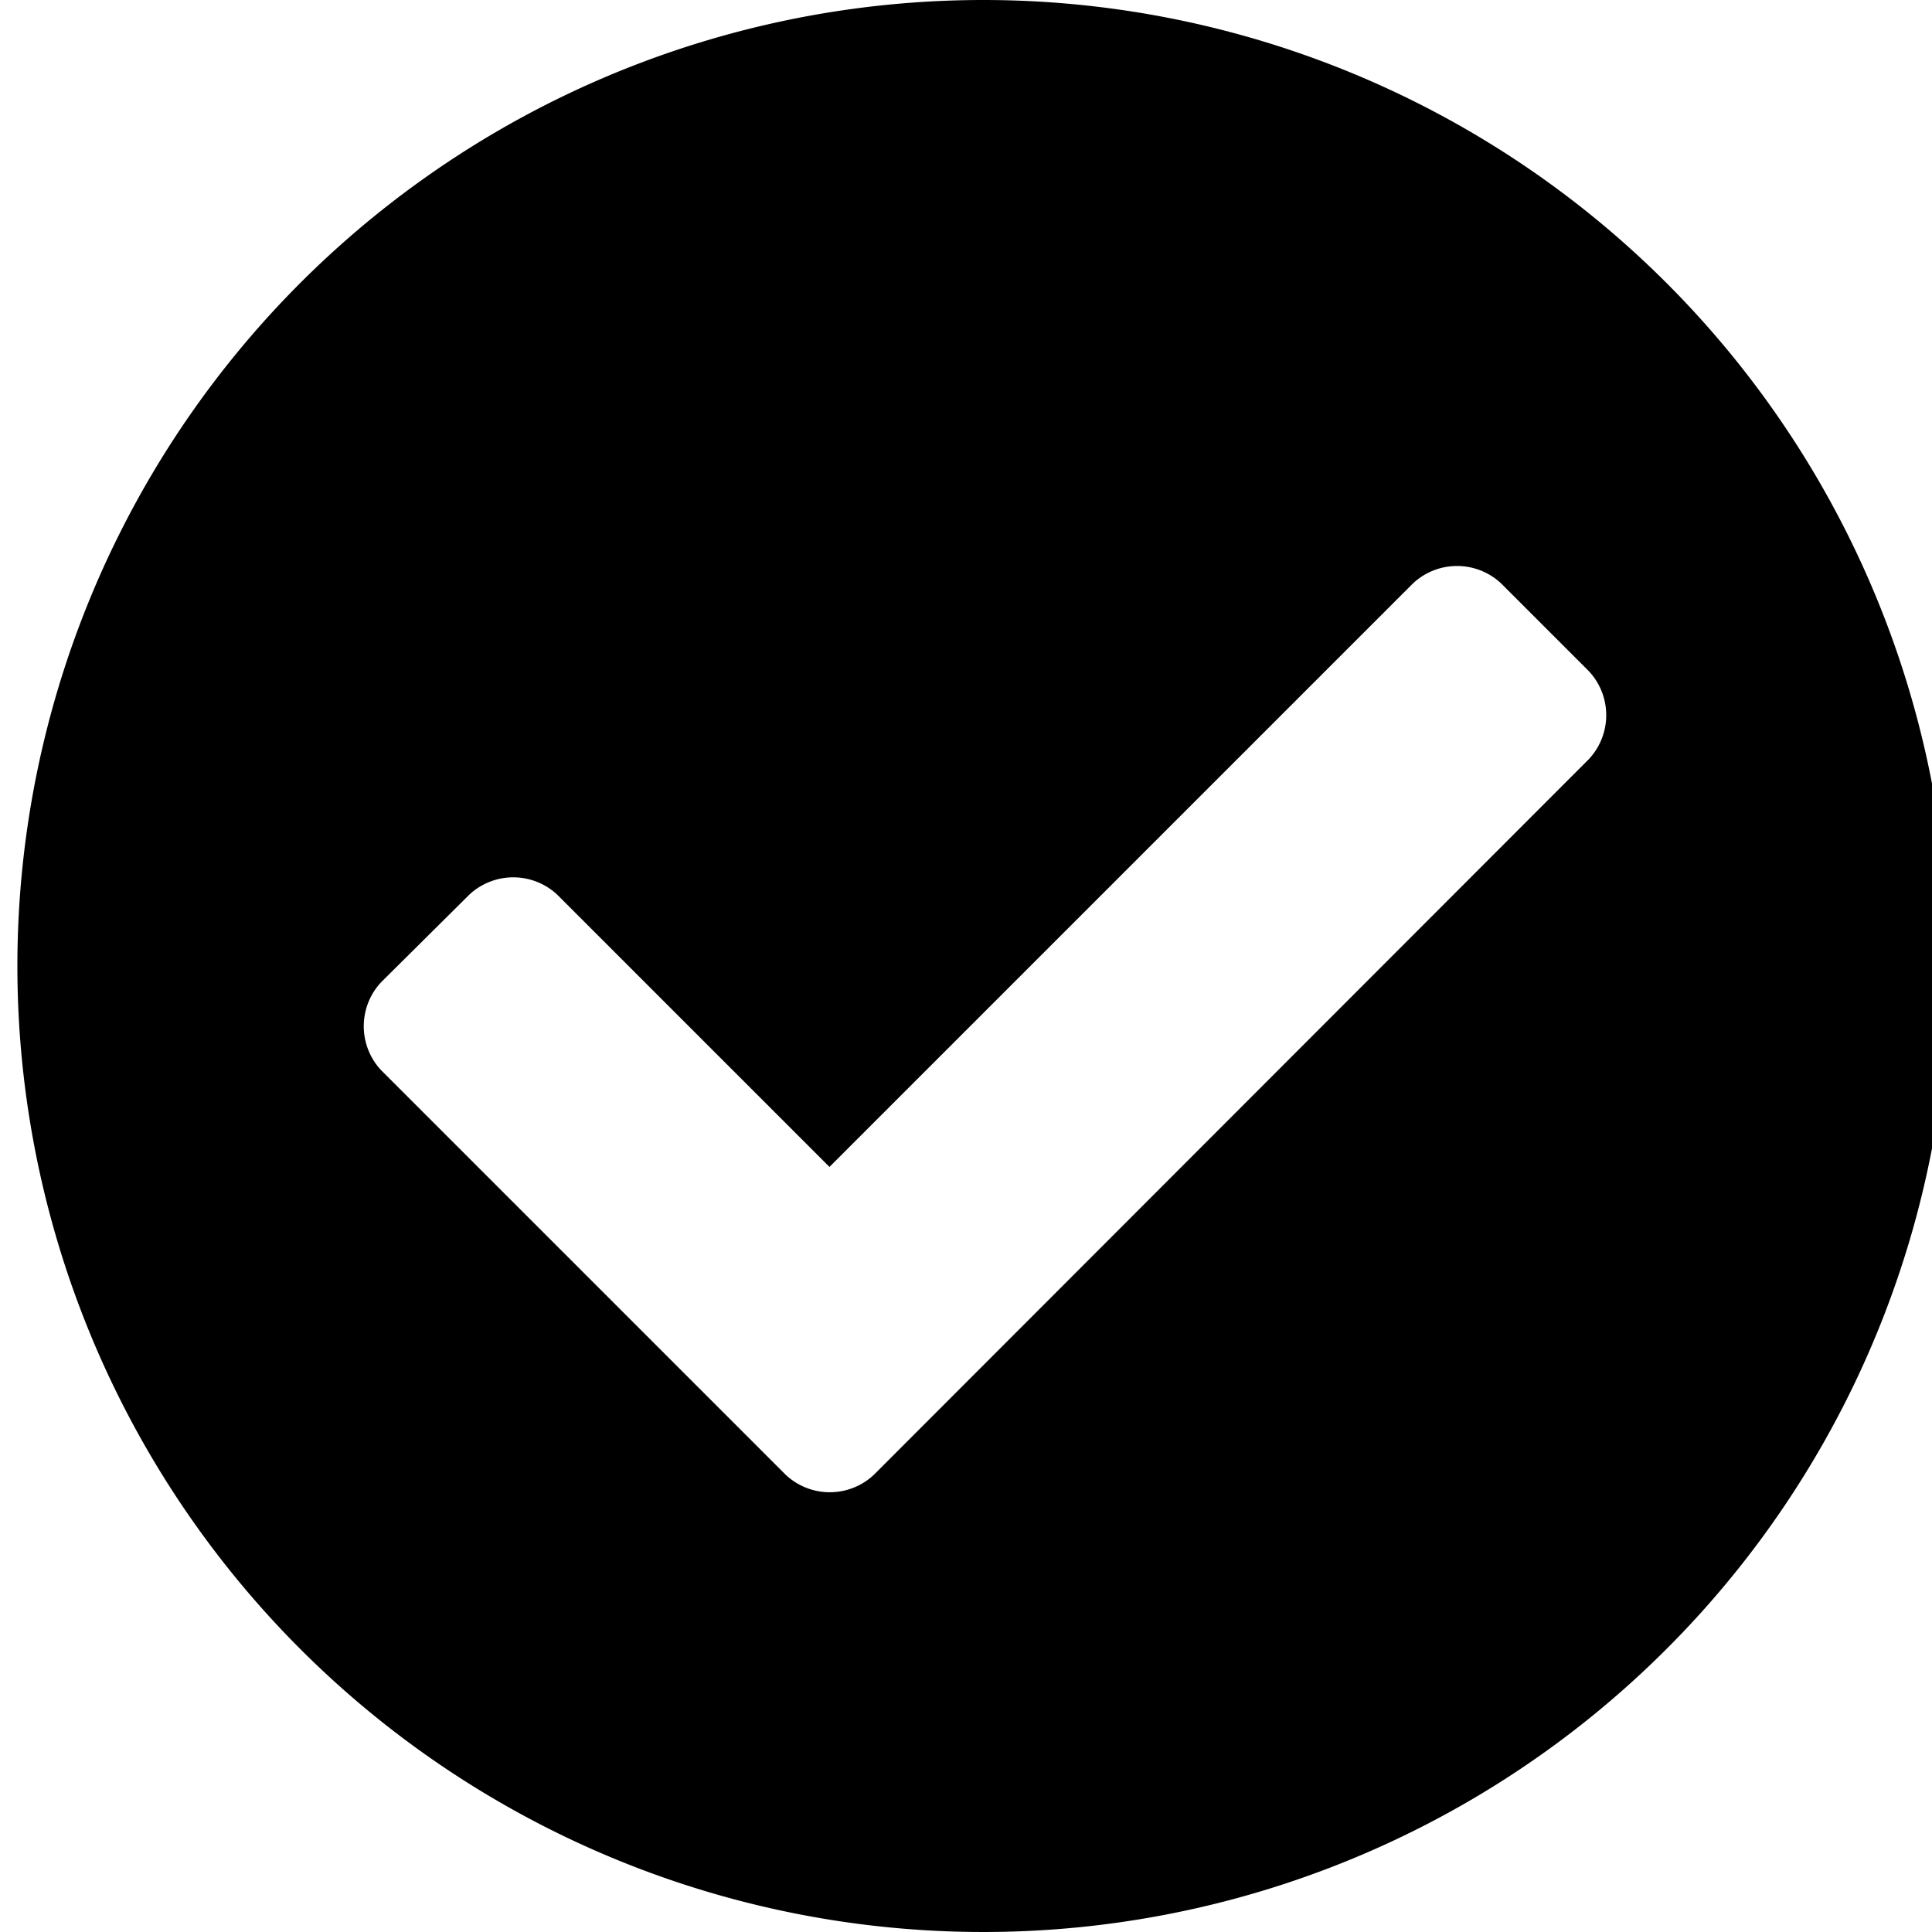 <svg id="Layer_1" data-name="Layer 1" xmlns="http://www.w3.org/2000/svg" xmlns:xlink="http://www.w3.org/1999/xlink" viewBox="0 0 30 30">
  <title>check circle</title>
  <path d="M30.27,15a15,15,0,1,1-15-15A15,15,0,0,1,30.27,15ZM13.57,22.9l11.1-11.11a1,1,0,0,0,0-1.37L23.31,9.06a1,1,0,0,0-1.37,0l-9.06,9.06L8.65,13.89a1,1,0,0,0-1.36,0L5.92,15.25a1,1,0,0,0,0,1.37L12.2,22.9a1,1,0,0,0,1.37,0Z"/>
</svg>
